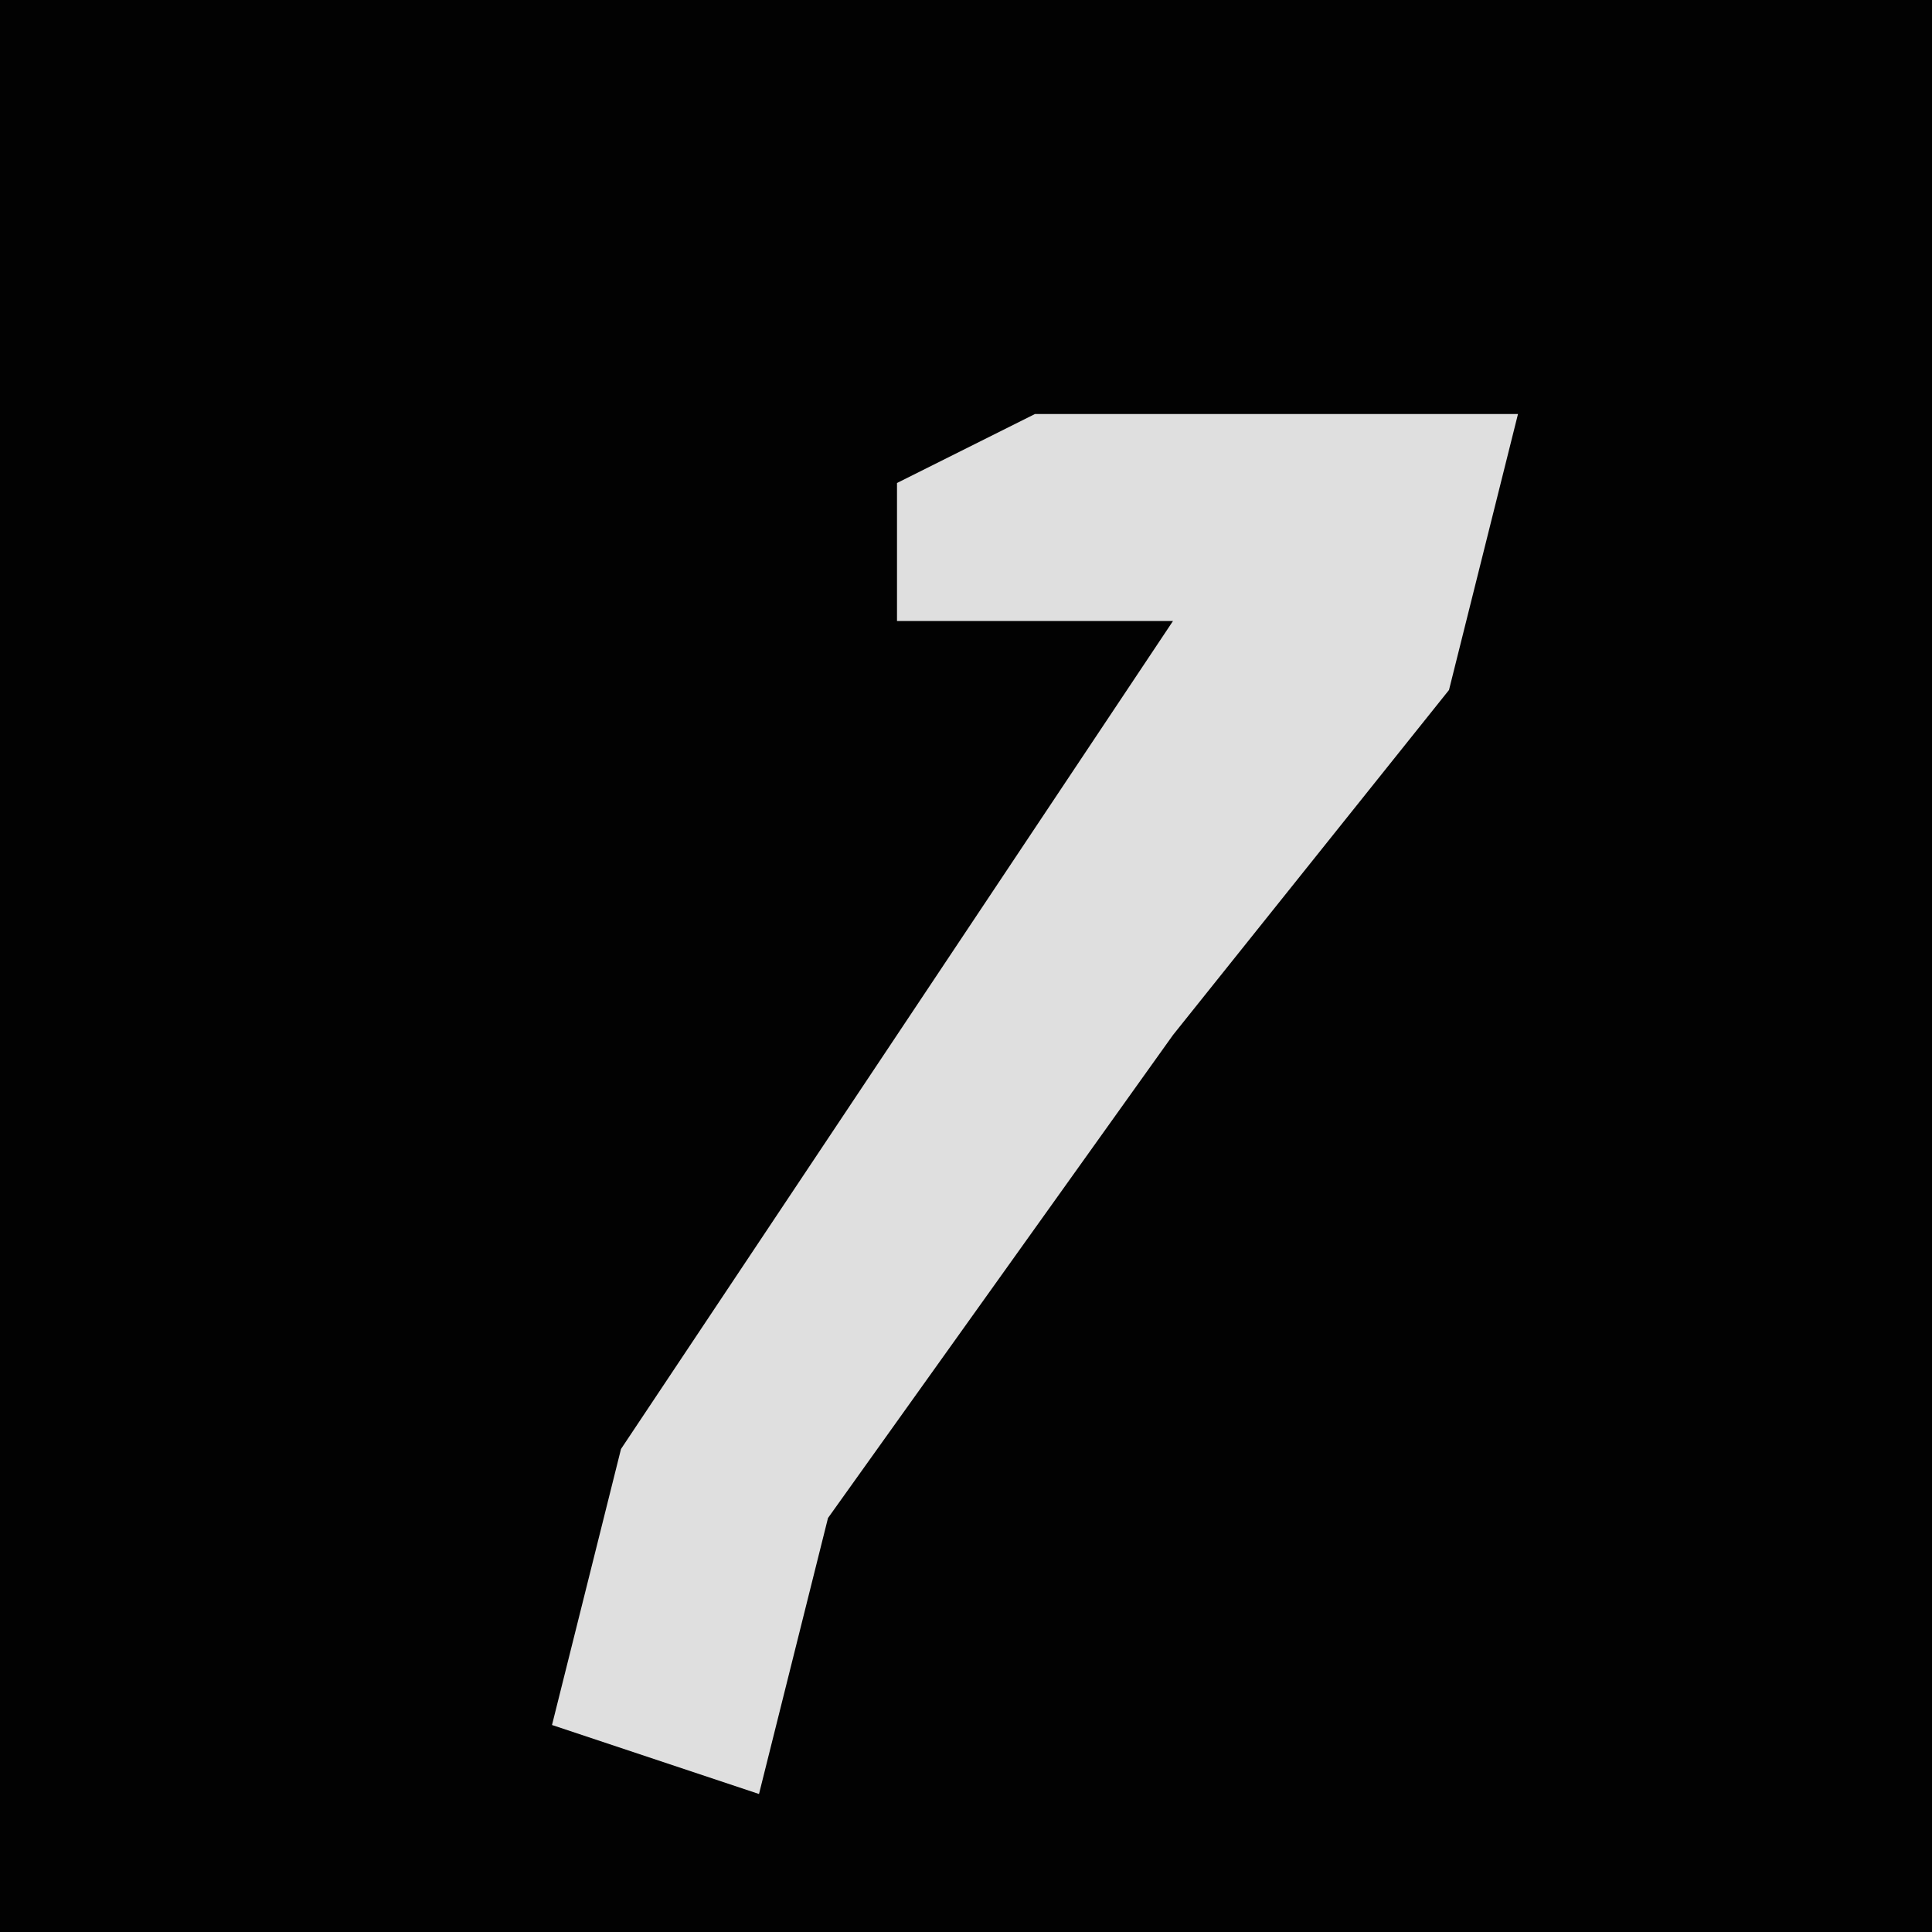 <?xml version="1.0" encoding="UTF-8"?>
<svg version="1.1" xmlns="http://www.w3.org/2000/svg" width="28" height="28">
<path d="M0,0 L28,0 L28,28 L0,28 Z " fill="#020202" transform="translate(0,0)"/>
<path d="M0,0 L7,0 L6,4 L2,9 L-3,16 L-4,20 L-7,19 L-6,15 L-2,9 L2,3 L-2,3 L-2,1 Z " fill="#DFDFDF" transform="translate(15,6)"/>
</svg>
